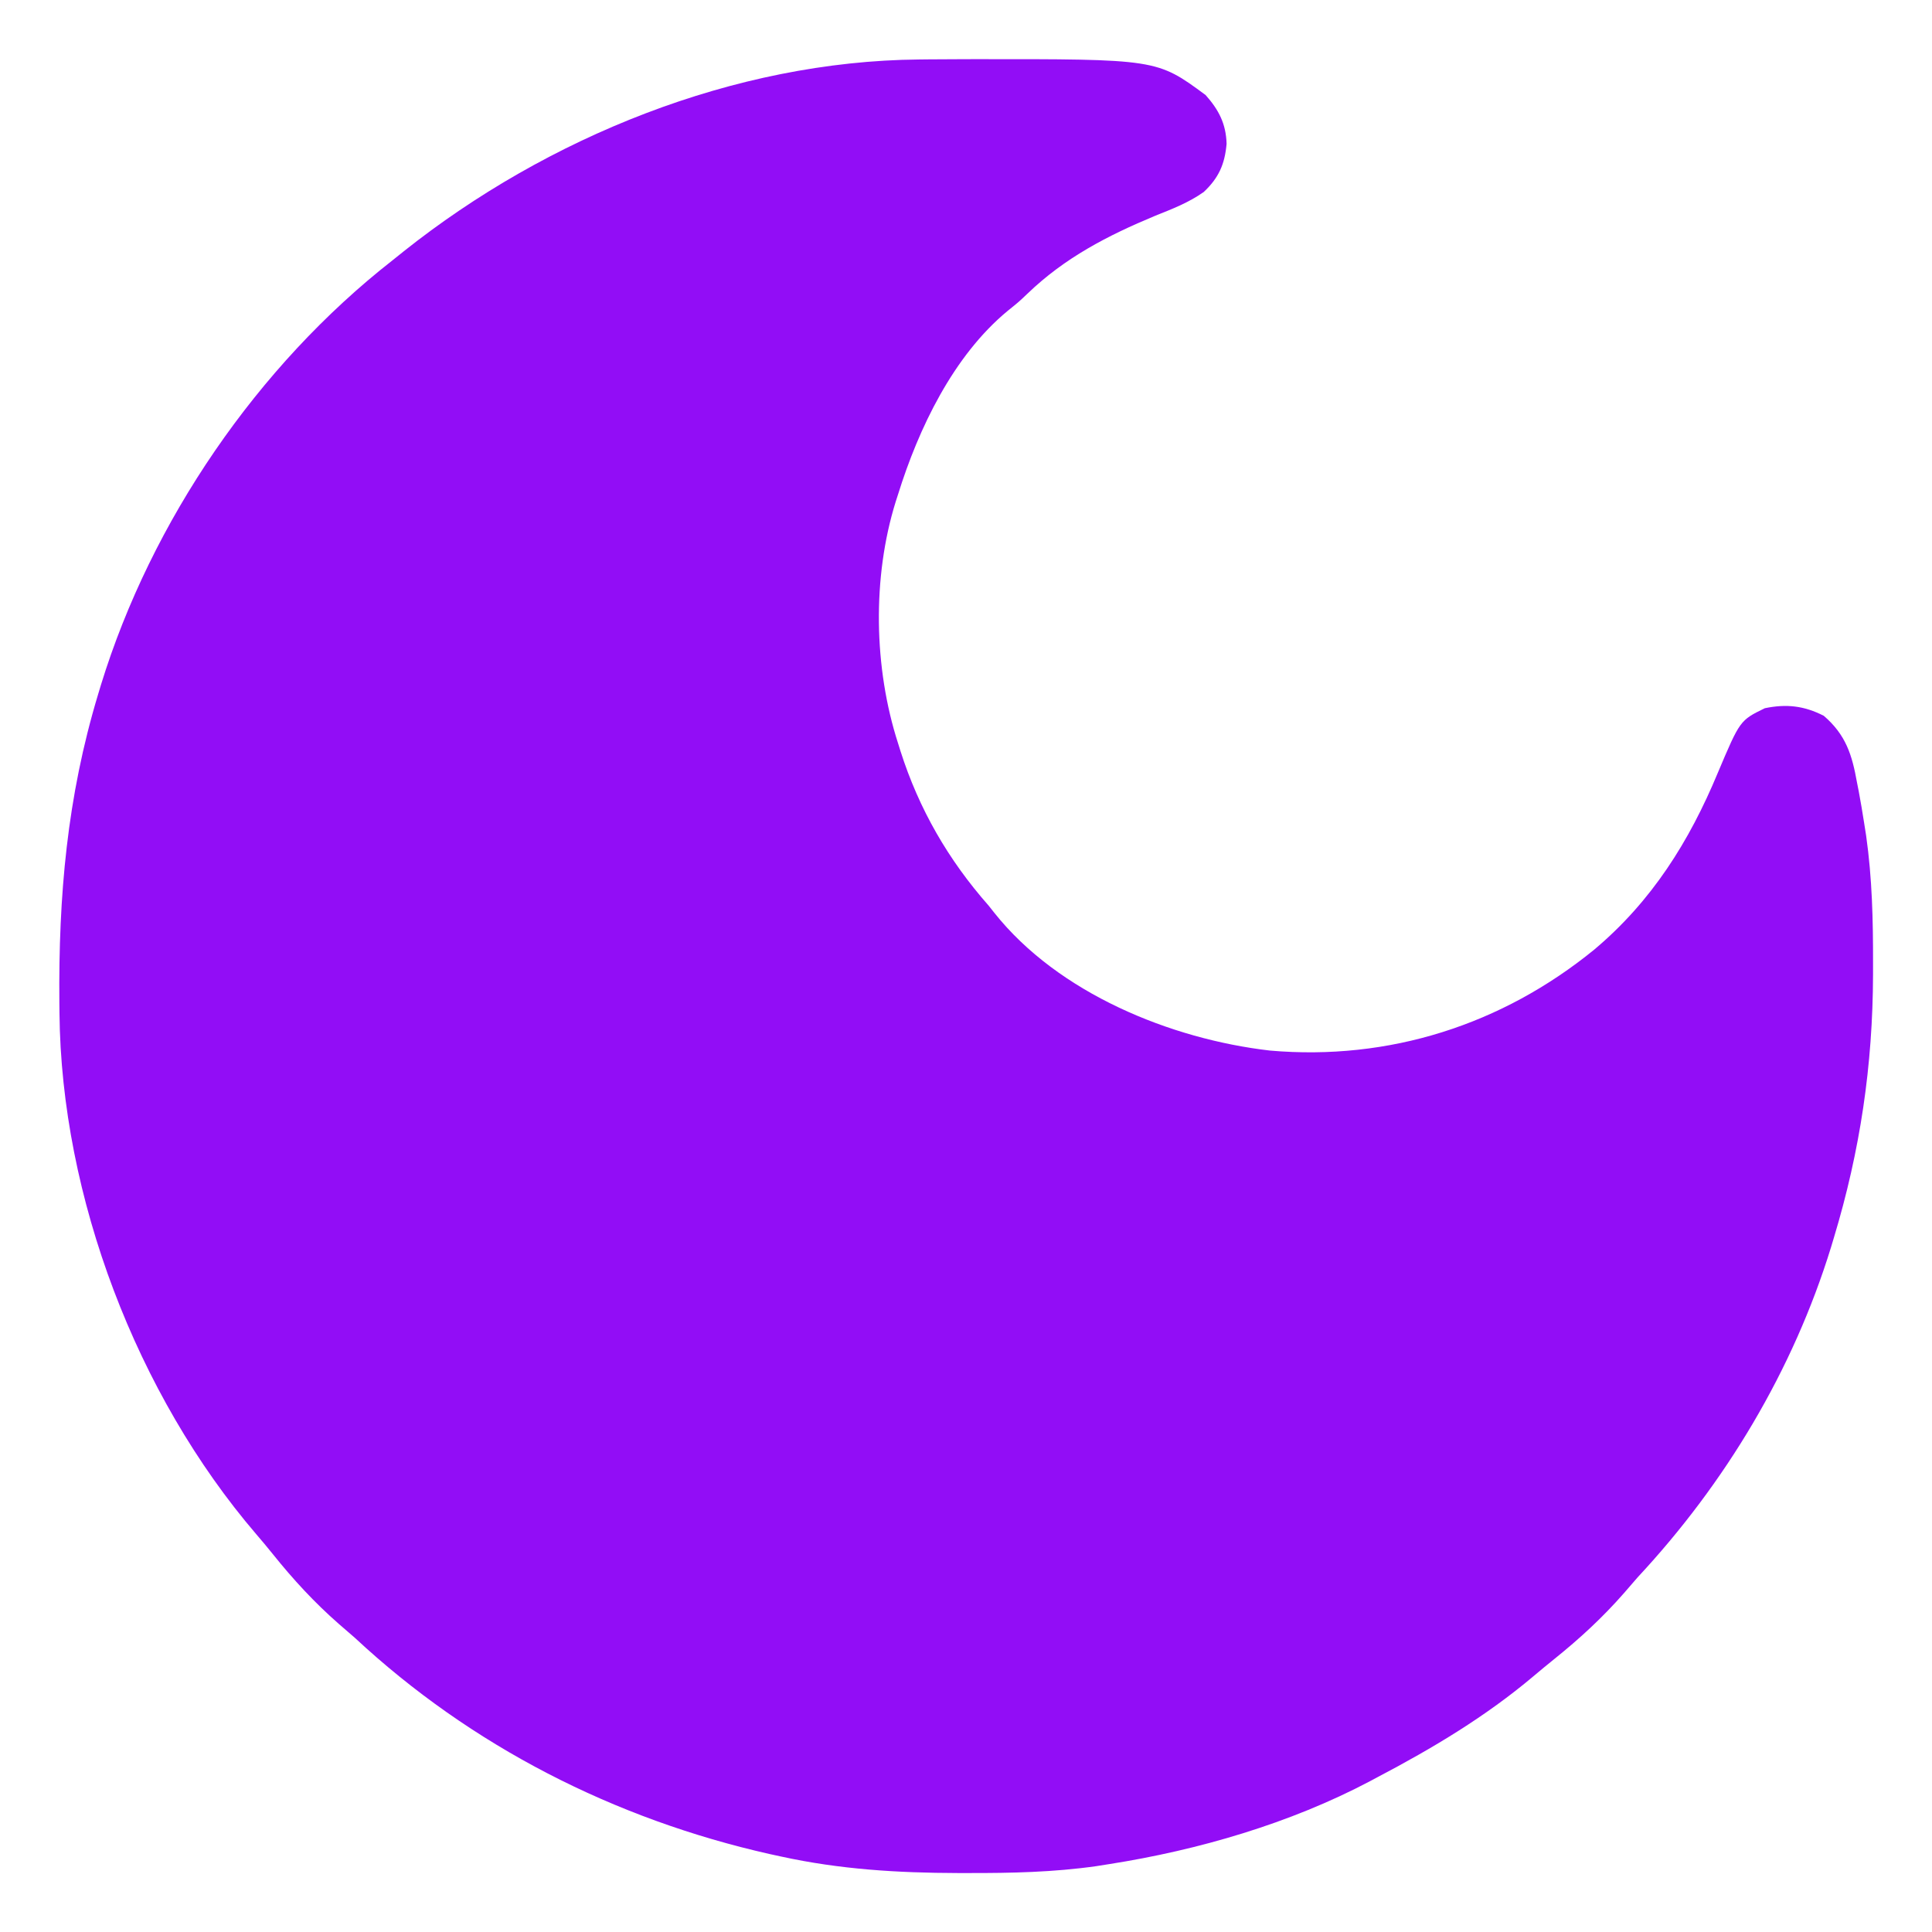 <svg version="1.1" xmlns="http://www.w3.org/2000/svg" width="512" height="512">
    <path d="M0 0 C0.892 -0.01 1.783 -0.019 2.702 -0.029 C5.575 -0.054 8.447 -0.067 11.32 -0.074 C12.3 -0.077 13.279 -0.08 14.288 -0.083 C63.013 -0.117 63.013 -0.117 75.945 9.426 C79.429 13.345 81.357 17.044 81.504 22.355 C81.021 27.803 79.392 31.402 75.453 35.117 C71.418 37.963 67.136 39.596 62.57 41.426 C49.951 46.677 38.633 52.528 28.691 62.098 C26.445 64.238 26.445 64.238 23.5 66.609 C9.086 78.519 -0.103 97.735 -5.555 115.238 C-5.765 115.889 -5.975 116.539 -6.192 117.209 C-12.436 137.28 -12.008 161.279 -5.555 181.238 C-5.346 181.909 -5.137 182.58 -4.921 183.271 C-0.011 198.675 7.758 212.12 18.445 224.238 C18.944 224.869 19.443 225.499 19.957 226.148 C36.906 247.468 66.671 259.599 92.984 262.648 C124.546 265.4 154.457 255.847 178.942 235.89 C194.19 223.071 204.124 207.225 211.684 189.039 C217.562 175.135 217.562 175.135 224.133 171.926 C229.866 170.736 234.533 171.264 239.758 173.926 C245.629 178.978 247.263 184.283 248.57 191.613 C248.726 192.406 248.882 193.199 249.043 194.016 C249.561 196.75 250.013 199.489 250.445 202.238 C250.626 203.387 250.807 204.537 250.994 205.72 C252.591 216.999 252.844 228.171 252.82 239.551 C252.819 241 252.819 241 252.819 242.478 C252.757 266.551 249.416 289.156 242.445 312.238 C242.194 313.073 241.944 313.909 241.685 314.769 C231.64 347.384 213.656 377.321 190.445 402.238 C189.232 403.63 188.023 405.025 186.82 406.426 C181.132 412.919 175.056 418.514 168.32 423.922 C166.469 425.413 164.634 426.925 162.82 428.461 C150.129 439.17 136.11 447.531 121.445 455.238 C120.795 455.586 120.144 455.934 119.474 456.292 C98.324 467.461 73.993 474.544 50.445 478.238 C49.29 478.421 48.134 478.603 46.944 478.792 C35.674 480.392 24.505 480.637 13.133 480.613 C12.167 480.613 11.201 480.612 10.206 480.612 C-5.691 480.571 -20.974 479.646 -36.555 476.238 C-37.541 476.024 -38.527 475.81 -39.543 475.589 C-80.686 466.328 -118.665 447.013 -149.555 418.238 C-150.946 417.025 -152.342 415.816 -153.742 414.613 C-160.241 408.92 -165.842 402.84 -171.25 396.094 C-172.696 394.302 -174.166 392.531 -175.672 390.789 C-207.317 353.869 -227.349 301.359 -227.793 252.684 C-227.803 251.793 -227.813 250.902 -227.823 249.984 C-228.07 221.654 -225.789 195.504 -217.555 168.238 C-217.178 166.986 -217.178 166.986 -216.794 165.708 C-203.425 122.297 -175.361 81.267 -139.555 53.238 C-138.57 52.448 -137.585 51.658 -136.57 50.844 C-98.539 20.6 -48.964 0.446 0 0 Z " fill="#920DF6" transform="translate(243.555,15.762)"/>
</svg>